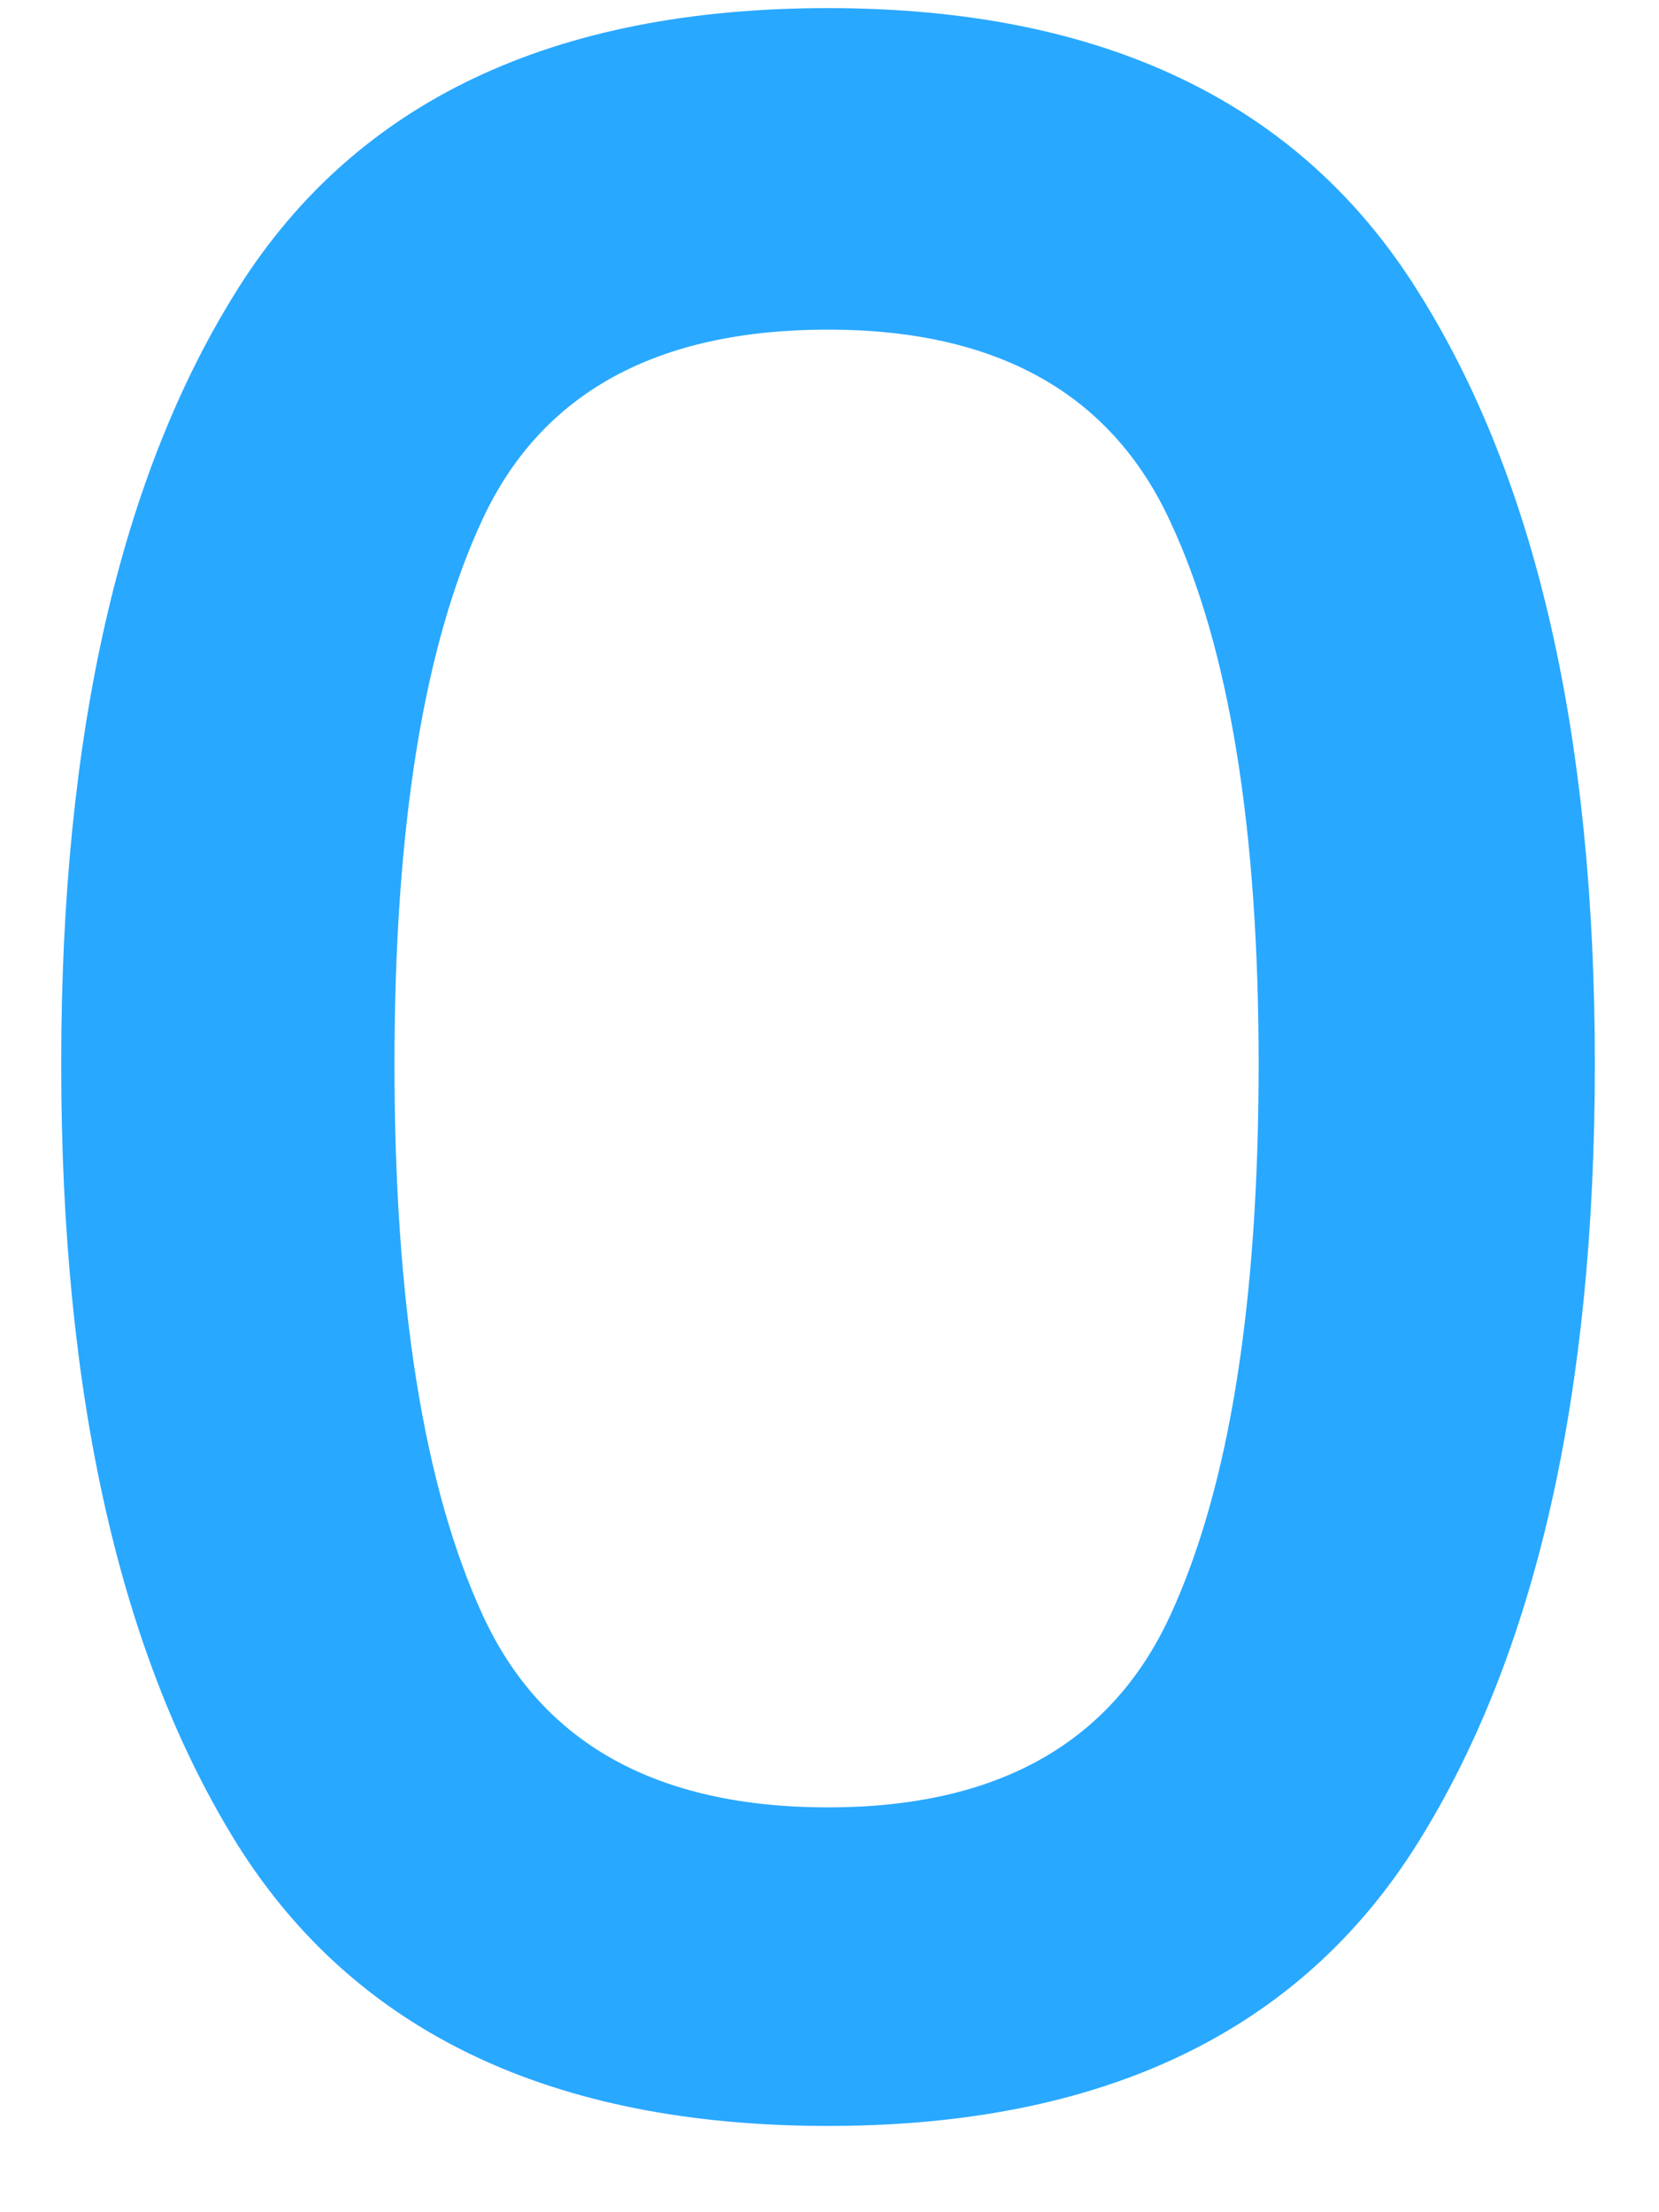 <svg width="18" height="24" viewBox="0 0 18 24" fill="none" xmlns="http://www.w3.org/2000/svg">
<path d="M0.664 11.544C0.664 15.149 1.304 17.976 2.584 20.024C3.864 22.051 5.997 23.064 8.984 23.064C11.971 23.064 14.104 22.04 15.384 19.992C16.664 17.944 17.304 15.128 17.304 11.544C17.304 7.981 16.664 5.187 15.384 3.16C14.104 1.112 11.971 0.088 8.984 0.088C5.997 0.088 3.864 1.101 2.584 3.128C1.304 5.155 0.664 7.96 0.664 11.544ZM13.656 11.544C13.656 14.147 13.336 16.141 12.696 17.528C12.056 18.915 10.819 19.608 8.984 19.608C7.128 19.608 5.88 18.915 5.24 17.528C4.6 16.141 4.28 14.147 4.28 11.544C4.28 8.963 4.6 6.989 5.24 5.624C5.88 4.259 7.128 3.576 8.984 3.576C10.819 3.576 12.056 4.269 12.696 5.656C13.336 7.021 13.656 8.984 13.656 11.544Z" fill="#29A8FF"/>
</svg>
